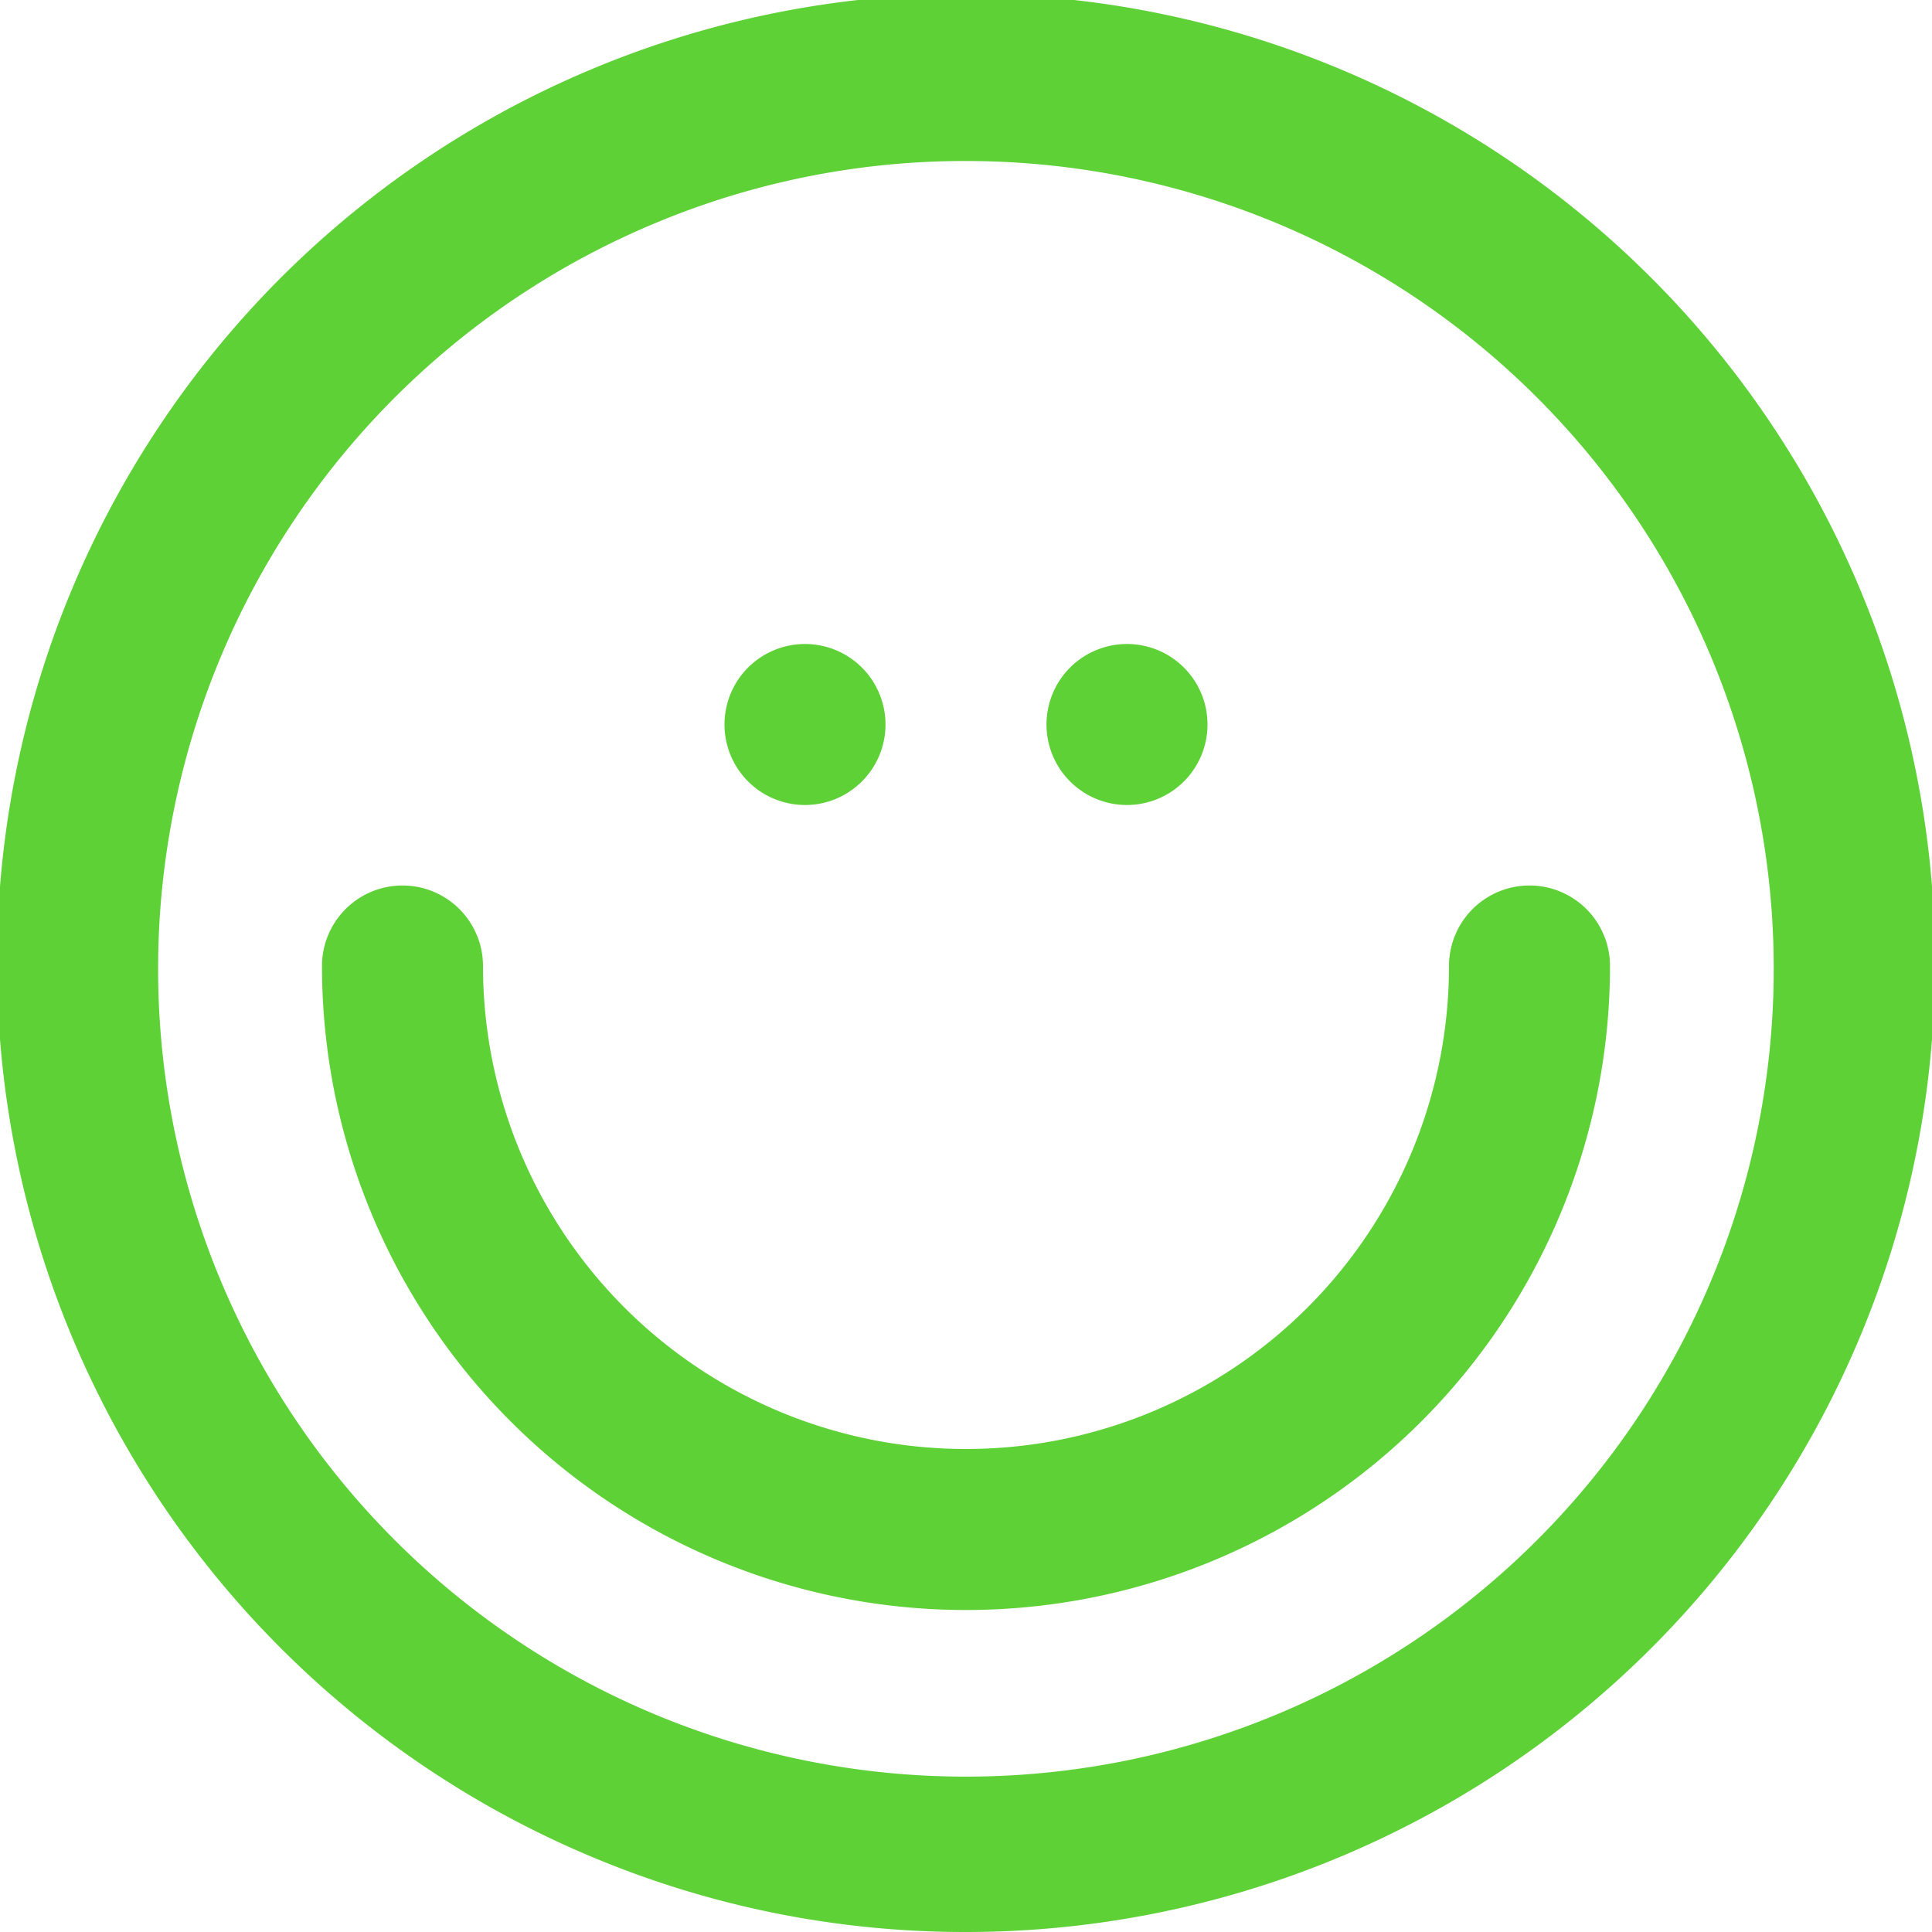 <svg xmlns="http://www.w3.org/2000/svg" width="48" height="48" viewBox="0 0 48 48">
  <path id="Smile" d="M14.657,46.113A24.075,24.075,0,1,1,24,48,23.919,23.919,0,0,1,14.657,46.113ZM16.214,5.571A20.07,20.07,0,1,0,24,4,19.935,19.935,0,0,0,16.214,5.571ZM8,24a2,2,0,0,1,4,0,12,12,0,0,0,24,0,2,2,0,0,1,4,0A16,16,0,1,1,8,24Zm18-6a2,2,0,1,1,2,2A2,2,0,0,1,26,18Zm-8,0a2,2,0,1,1,2,2A2,2,0,0,1,18,18Z" fill="#5dd136"/>
</svg>
